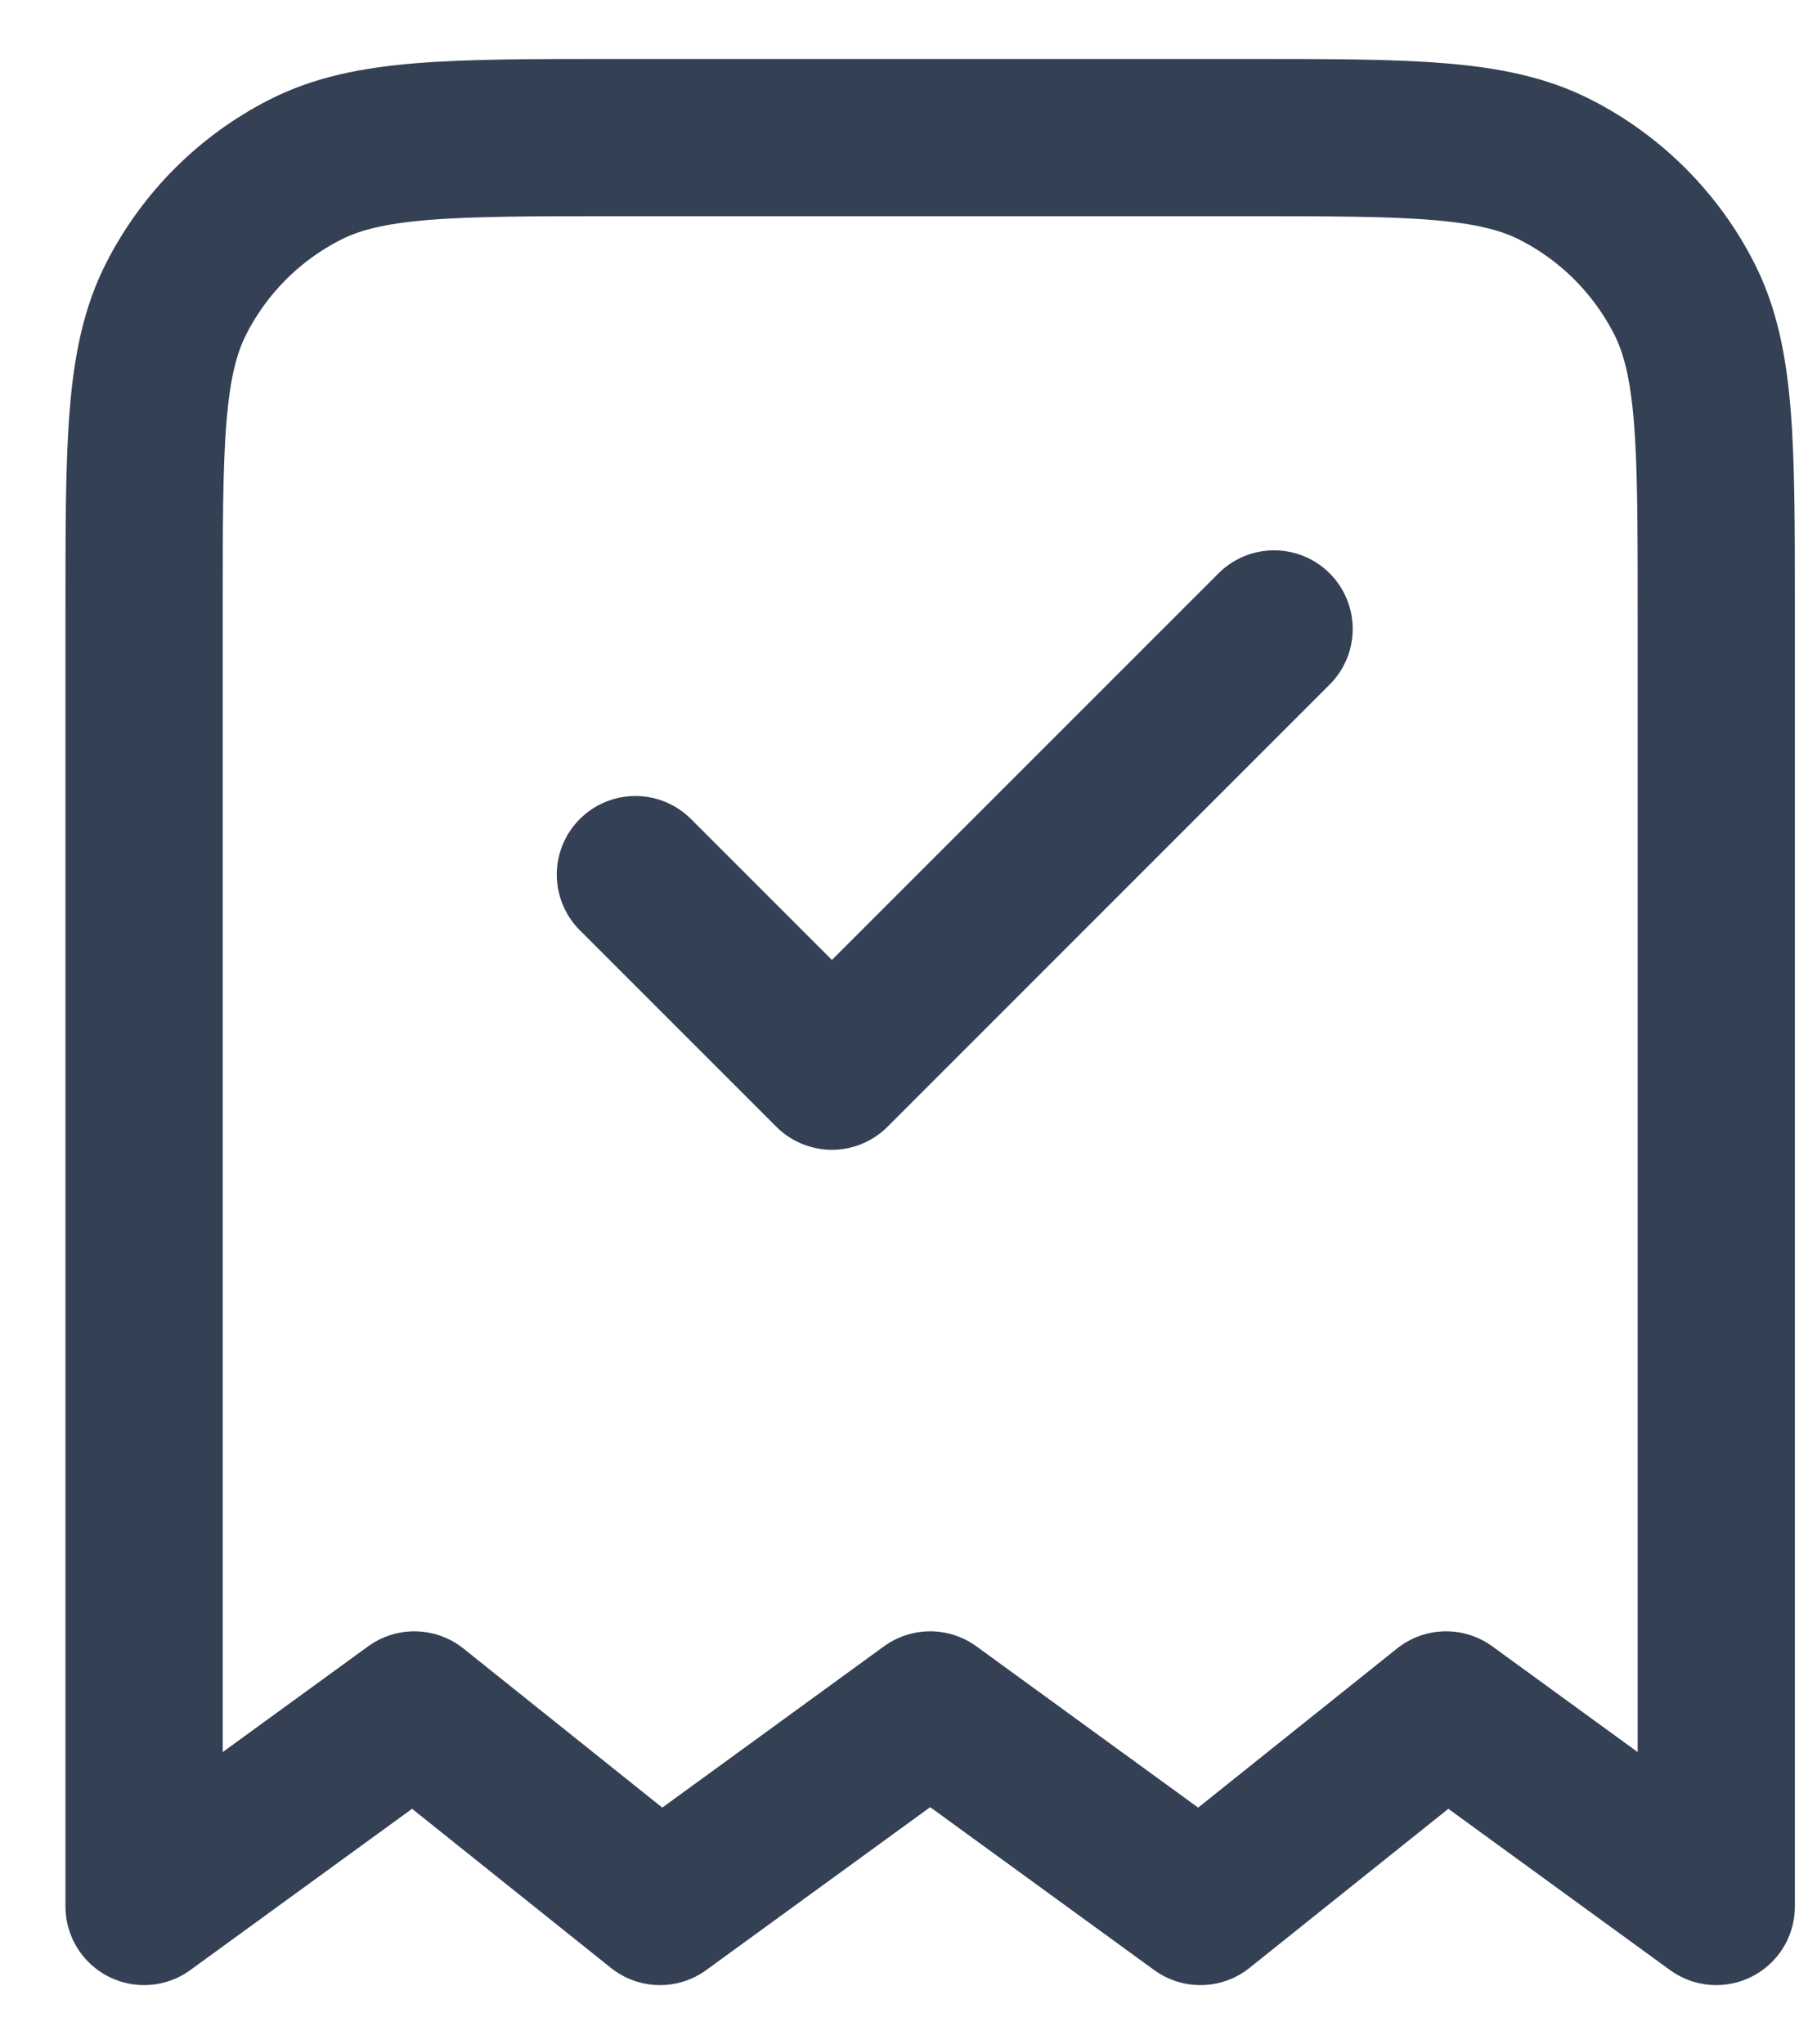 <svg width="23" height="26" viewBox="0 0 23 26" fill="none" xmlns="http://www.w3.org/2000/svg">
<path d="M8.083 11.125L10.583 13.625L16.208 8M21.833 24.25V7.75C21.833 5.65 21.833 4.6 21.425 3.798C21.065 3.092 20.491 2.518 19.786 2.159C18.984 1.75 17.933 1.75 15.833 1.75H7.833C5.733 1.75 4.683 1.75 3.881 2.159C3.175 2.518 2.602 3.092 2.242 3.798C1.833 4.6 1.833 5.65 1.833 7.75V24.25L5.271 21.75L8.396 24.25L11.833 21.75L15.271 24.25L18.396 21.75L21.833 24.25Z" stroke="#344054" stroke-width="2" stroke-linecap="round" stroke-linejoin="round"/>
</svg>
